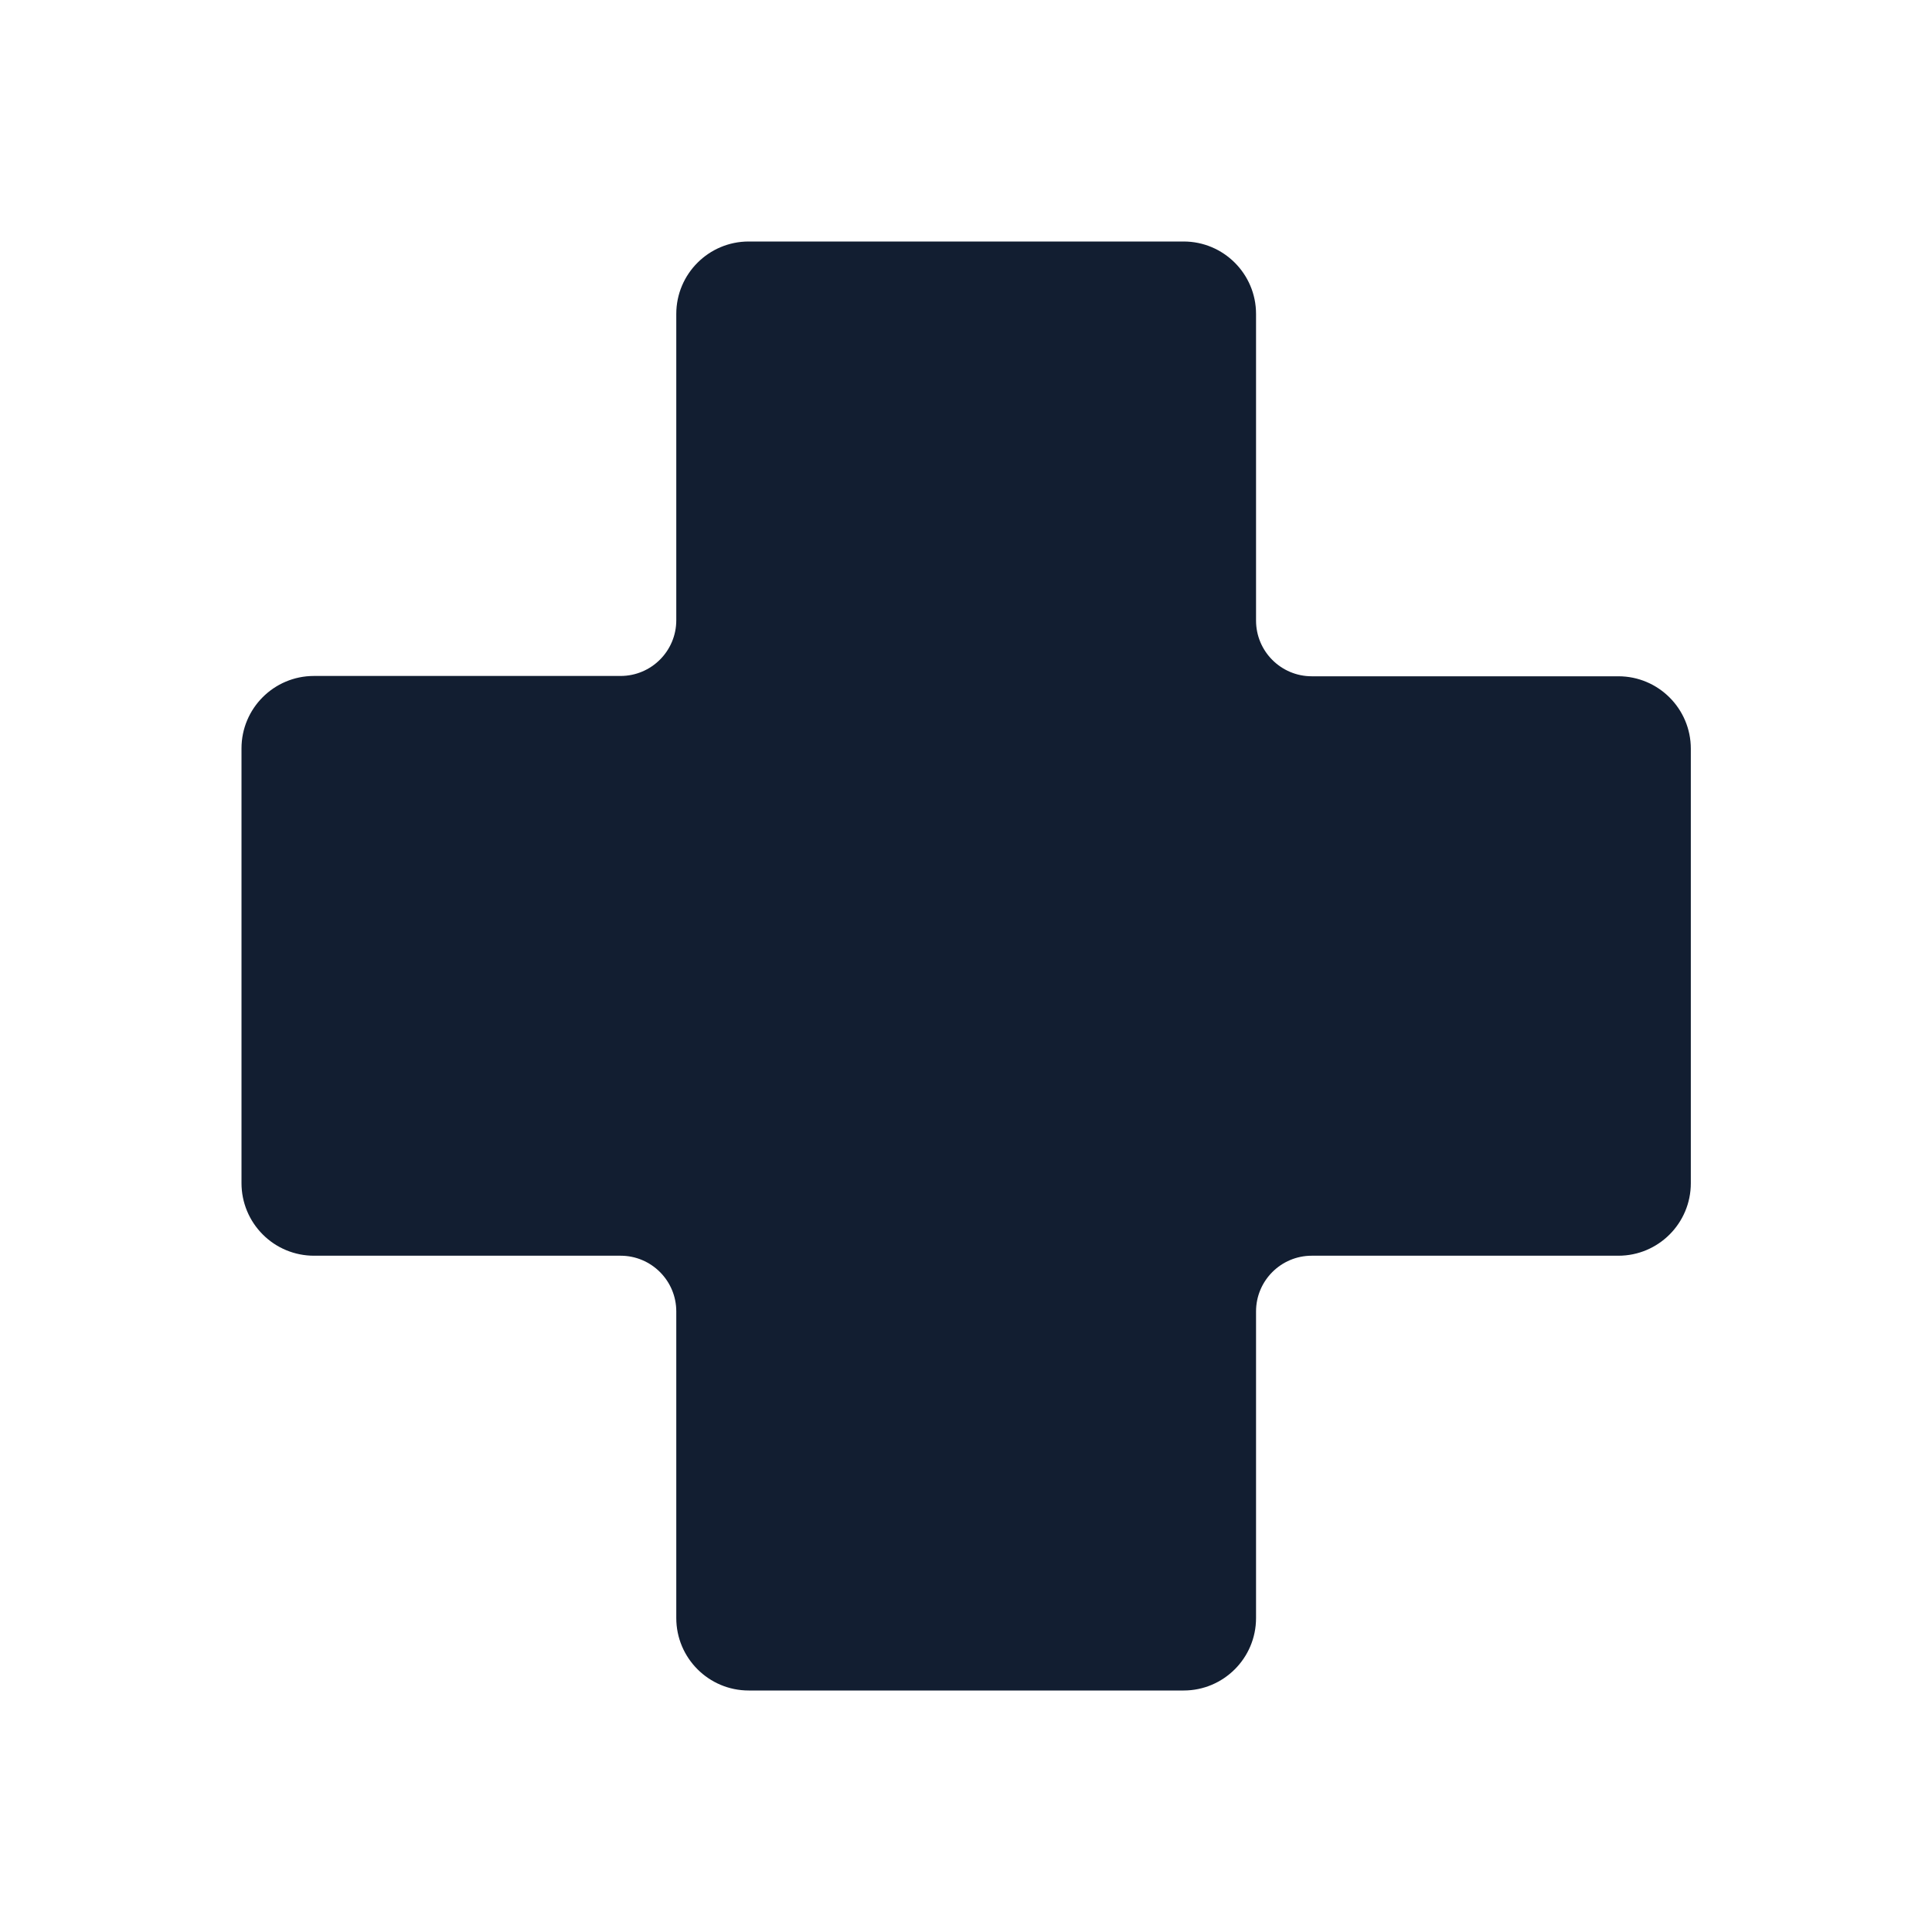 <svg class="icon"
     width="24"
     height="24"
     viewBox="0 0 24 24"
     fill="none"
     xmlns="http://www.w3.org/2000/svg"
>
  <path fill-rule="evenodd"
        clip-rule="evenodd"
        d="M21.004 14.698C21.004 15.196 20.601 15.599 20.104 15.599H16.295C15.913 15.599 15.603 15.909 15.603 16.291V20.1C15.603 20.597 15.2 21 14.703 21H9.301C8.804 21 8.401 20.597 8.401 20.1V16.291C8.401 15.909 8.091 15.599 7.709 15.599H3.9C3.661 15.599 3.432 15.504 3.264 15.335C3.095 15.166 3 14.937 3 14.698V9.297C3 8.8 3.403 8.397 3.9 8.397H7.709C8.091 8.397 8.401 8.087 8.401 7.705V3.9C8.401 3.403 8.804 3 9.301 3H14.703C15.2 3 15.603 3.403 15.603 3.9V7.709C15.603 8.091 15.913 8.401 16.295 8.401H20.104C20.601 8.401 21.004 8.804 21.004 9.301V14.698Z"
        fill="#121E31"
  />
</svg>
